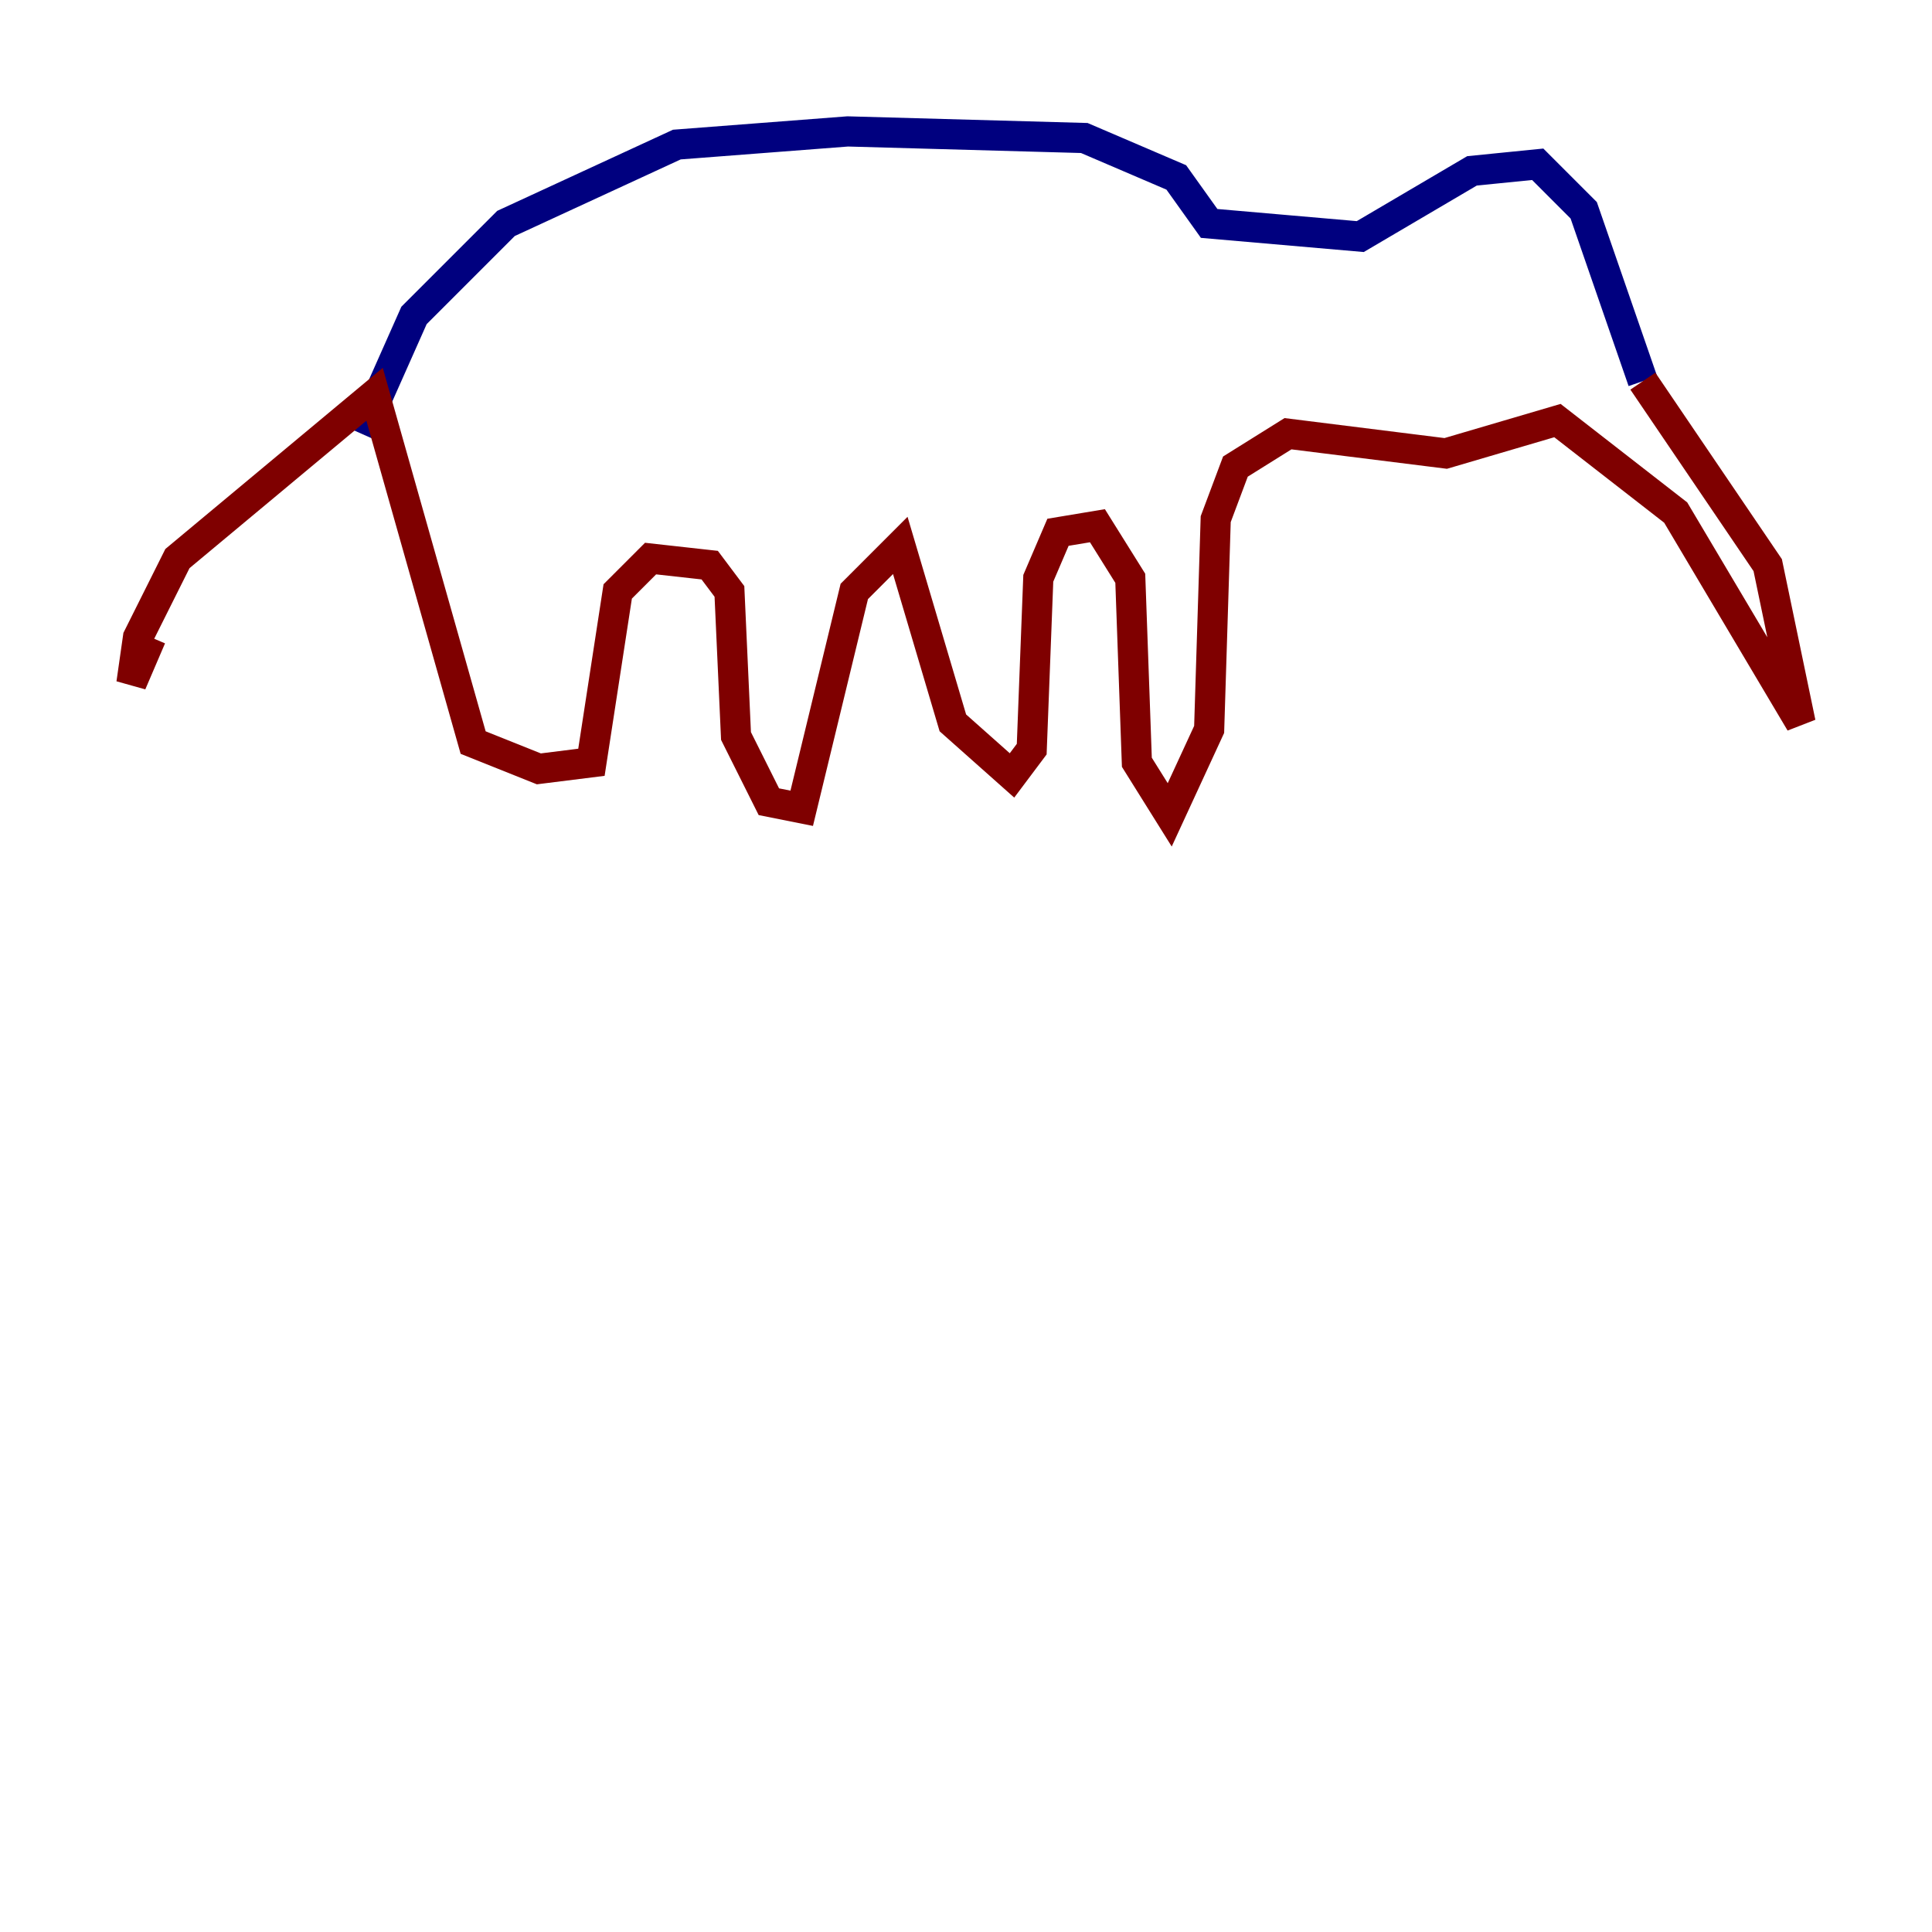 <?xml version="1.0" encoding="utf-8" ?>
<svg baseProfile="tiny" height="128" version="1.2" viewBox="0,0,128,128" width="128" xmlns="http://www.w3.org/2000/svg" xmlns:ev="http://www.w3.org/2001/xml-events" xmlns:xlink="http://www.w3.org/1999/xlink"><defs /><polyline fill="none" points="23.946,28.735 27.429,20.898 33.524,14.803 44.843,9.578 56.163,8.707 71.837,9.143 77.932,11.755 80.109,14.803 90.122,15.674 97.524,11.32 101.878,10.884 104.925,13.932 108.844,25.252" stroke="#00007f" stroke-width="2" /><polyline fill="none" points="108.844,25.252 117.116,37.442 119.293,47.891 111.02,33.959 103.184,27.864 95.782,30.041 85.333,28.735 81.85,30.912 80.544,34.395 80.109,48.327 77.497,53.986 75.32,50.503 74.884,38.313 72.707,34.83 70.095,35.265 68.789,38.313 68.354,49.633 67.048,51.374 63.129,47.891 59.646,36.136 56.599,39.184 53.116,53.551 50.939,53.116 48.762,48.762 48.327,39.184 47.02,37.442 43.102,37.007 40.925,39.184 39.184,50.503 35.701,50.939 31.347,49.197 24.816,26.122 11.755,37.007 9.143,42.231 8.707,45.279 10.014,42.231" stroke="#7f0000" stroke-width="2" /></svg>
